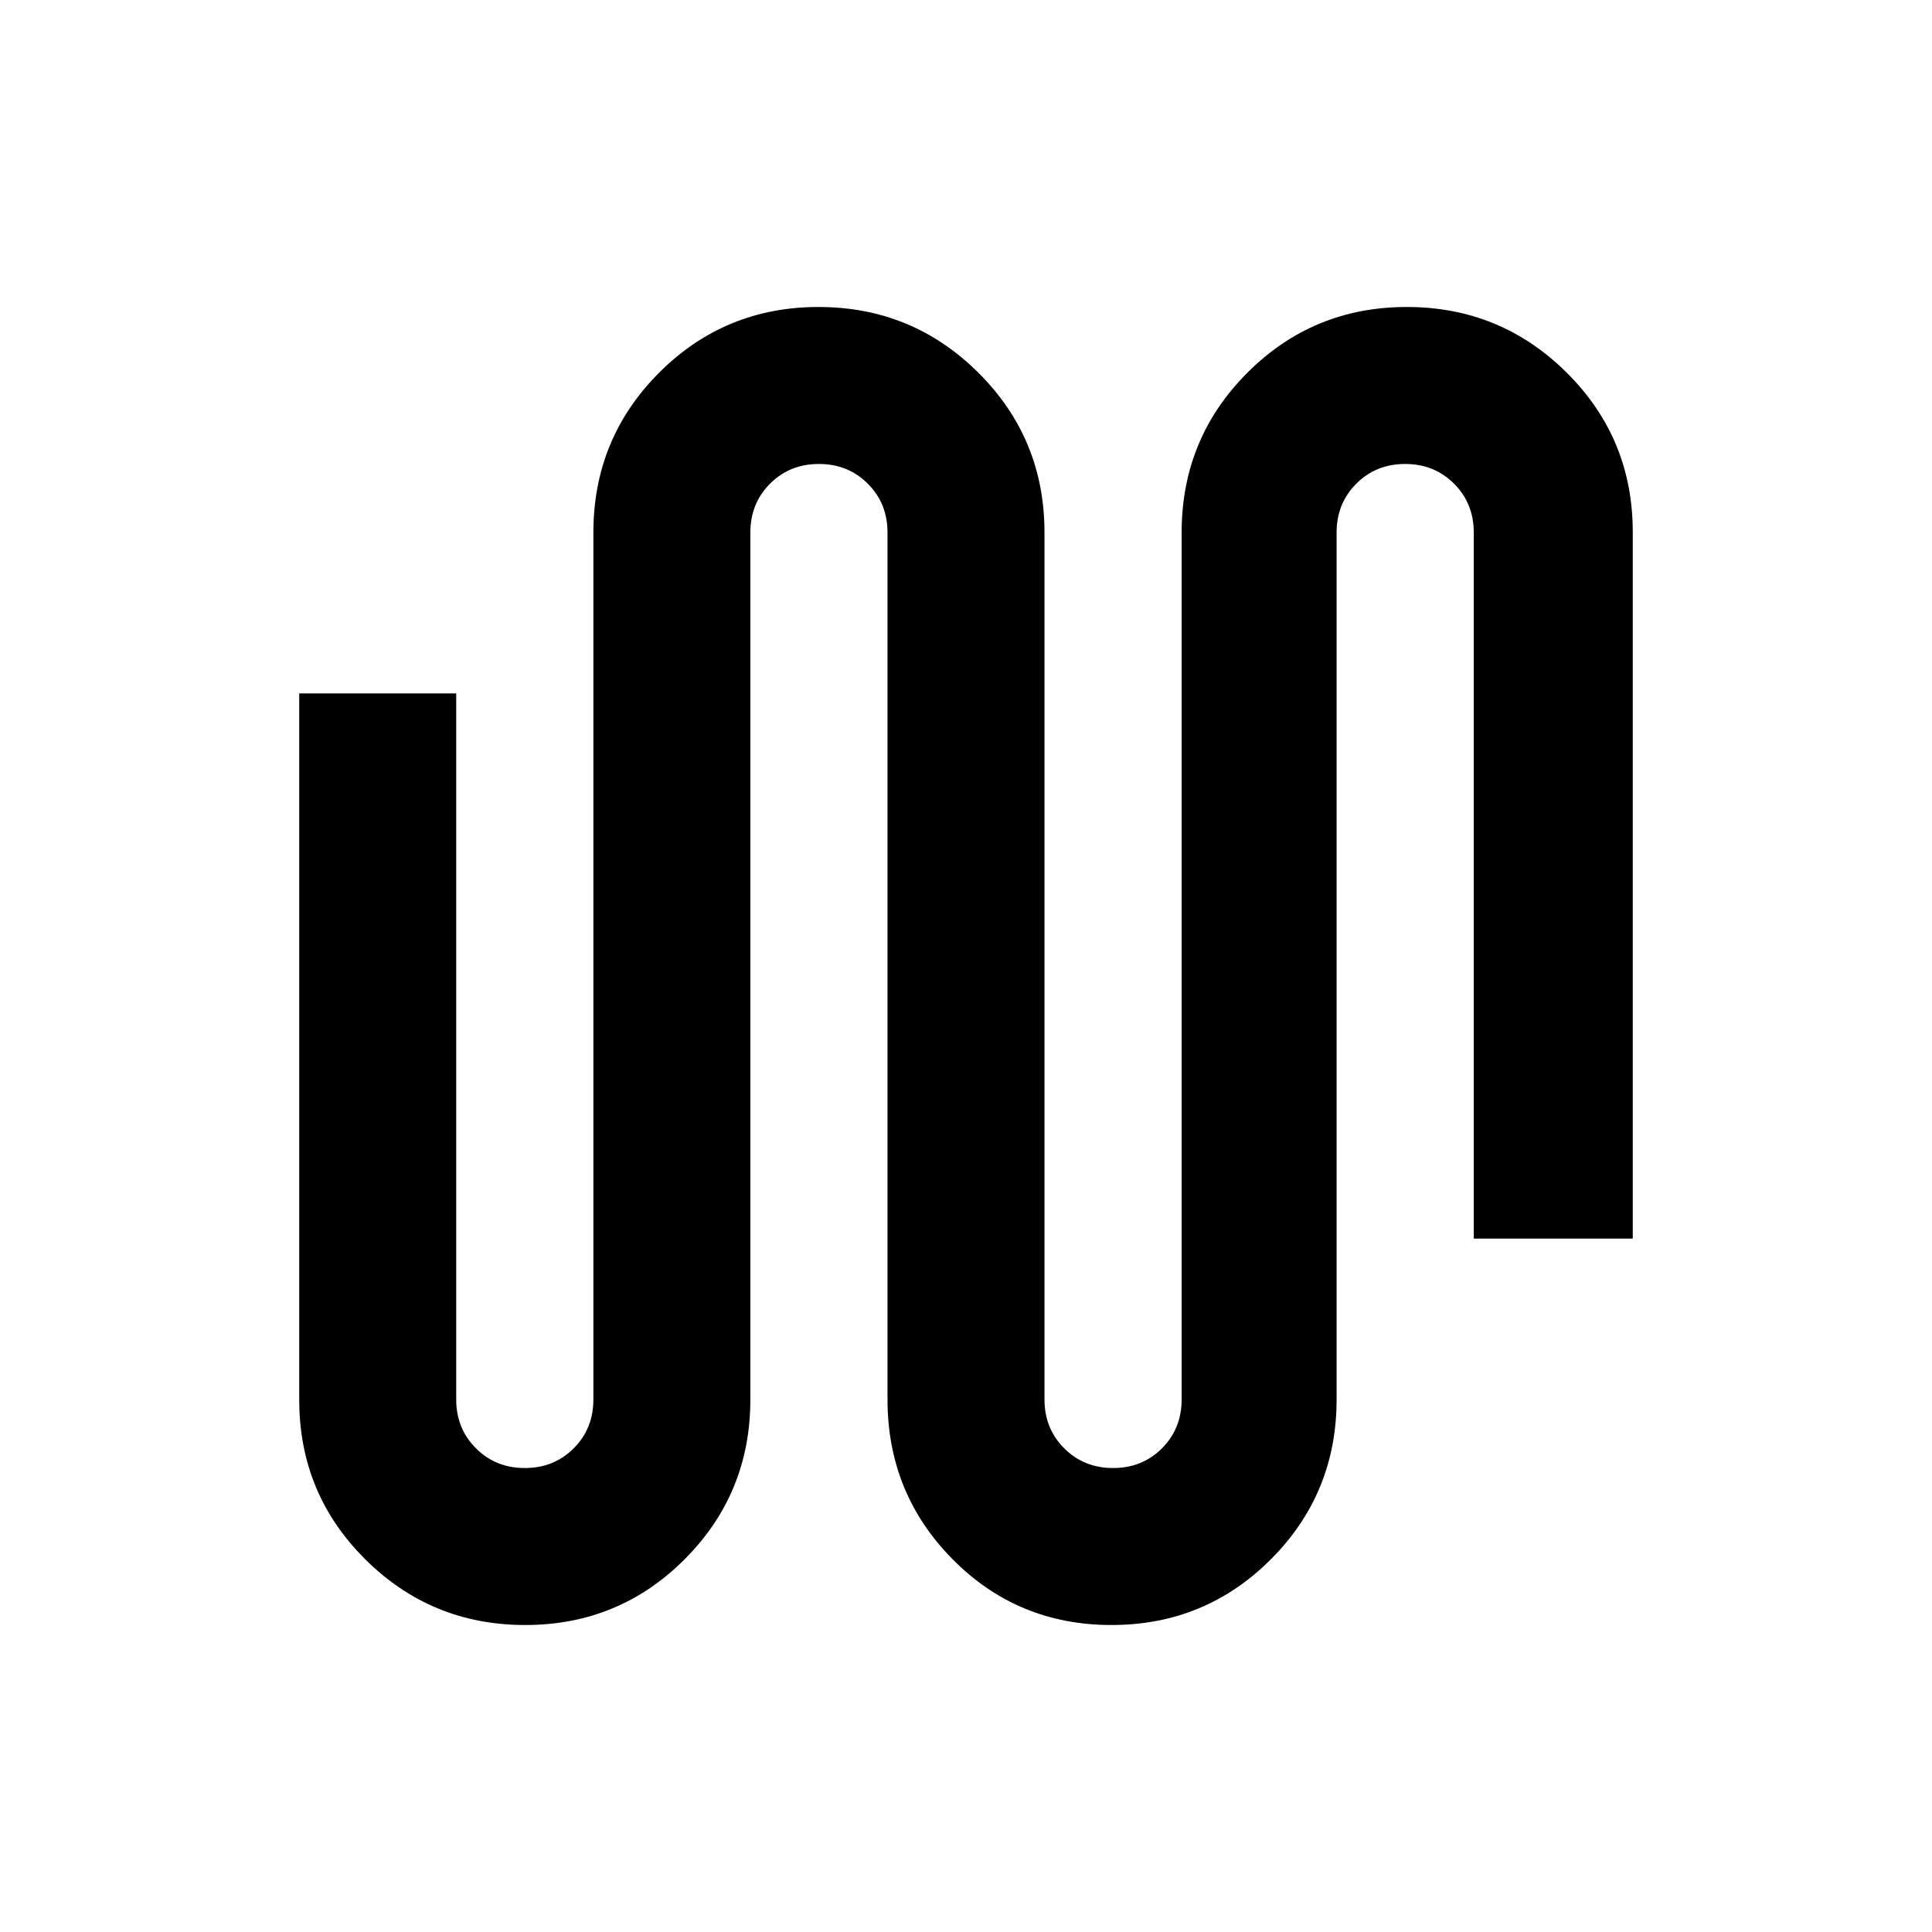 <svg xmlns="http://www.w3.org/2000/svg" height="20" viewBox="0 -960 960 960" width="20"><path d="M260.97-152.54q-46.62 0-79.45-32.62-32.83-32.62-32.83-79.23v-351.07h78v350.84q0 14.49 9.81 24.28 9.8 9.8 24.29 9.8 14.49 0 24.27-9.8 9.79-9.79 9.79-24.28v-430.76q0-46.7 32.63-79.39t79.24-32.69q46.62 0 79.45 32.69Q519-742.08 519-695.38v430.76q0 14.49 9.8 24.28 9.81 9.8 24.3 9.8t24.27-9.8q9.78-9.79 9.78-24.28v-430.76q0-46.7 32.64-79.39 32.63-32.69 79.24-32.69 46.62 0 79.45 32.62 32.83 32.62 32.83 79.23v351.07h-79v-350.84q0-14.49-9.81-24.28-9.8-9.8-24.29-9.8-14.49 0-24.27 9.8-9.79 9.79-9.79 24.28v430.76q0 46.7-32.63 79.39t-79.24 32.69q-46.62 0-78.95-32.69Q441-217.92 441-264.62v-430.76q0-14.49-9.8-24.28-9.81-9.8-24.3-9.8t-24.27 9.8q-9.78 9.79-9.78 24.28v430.76q0 46.7-32.64 79.39-32.63 32.69-79.24 32.69Z"/></svg>